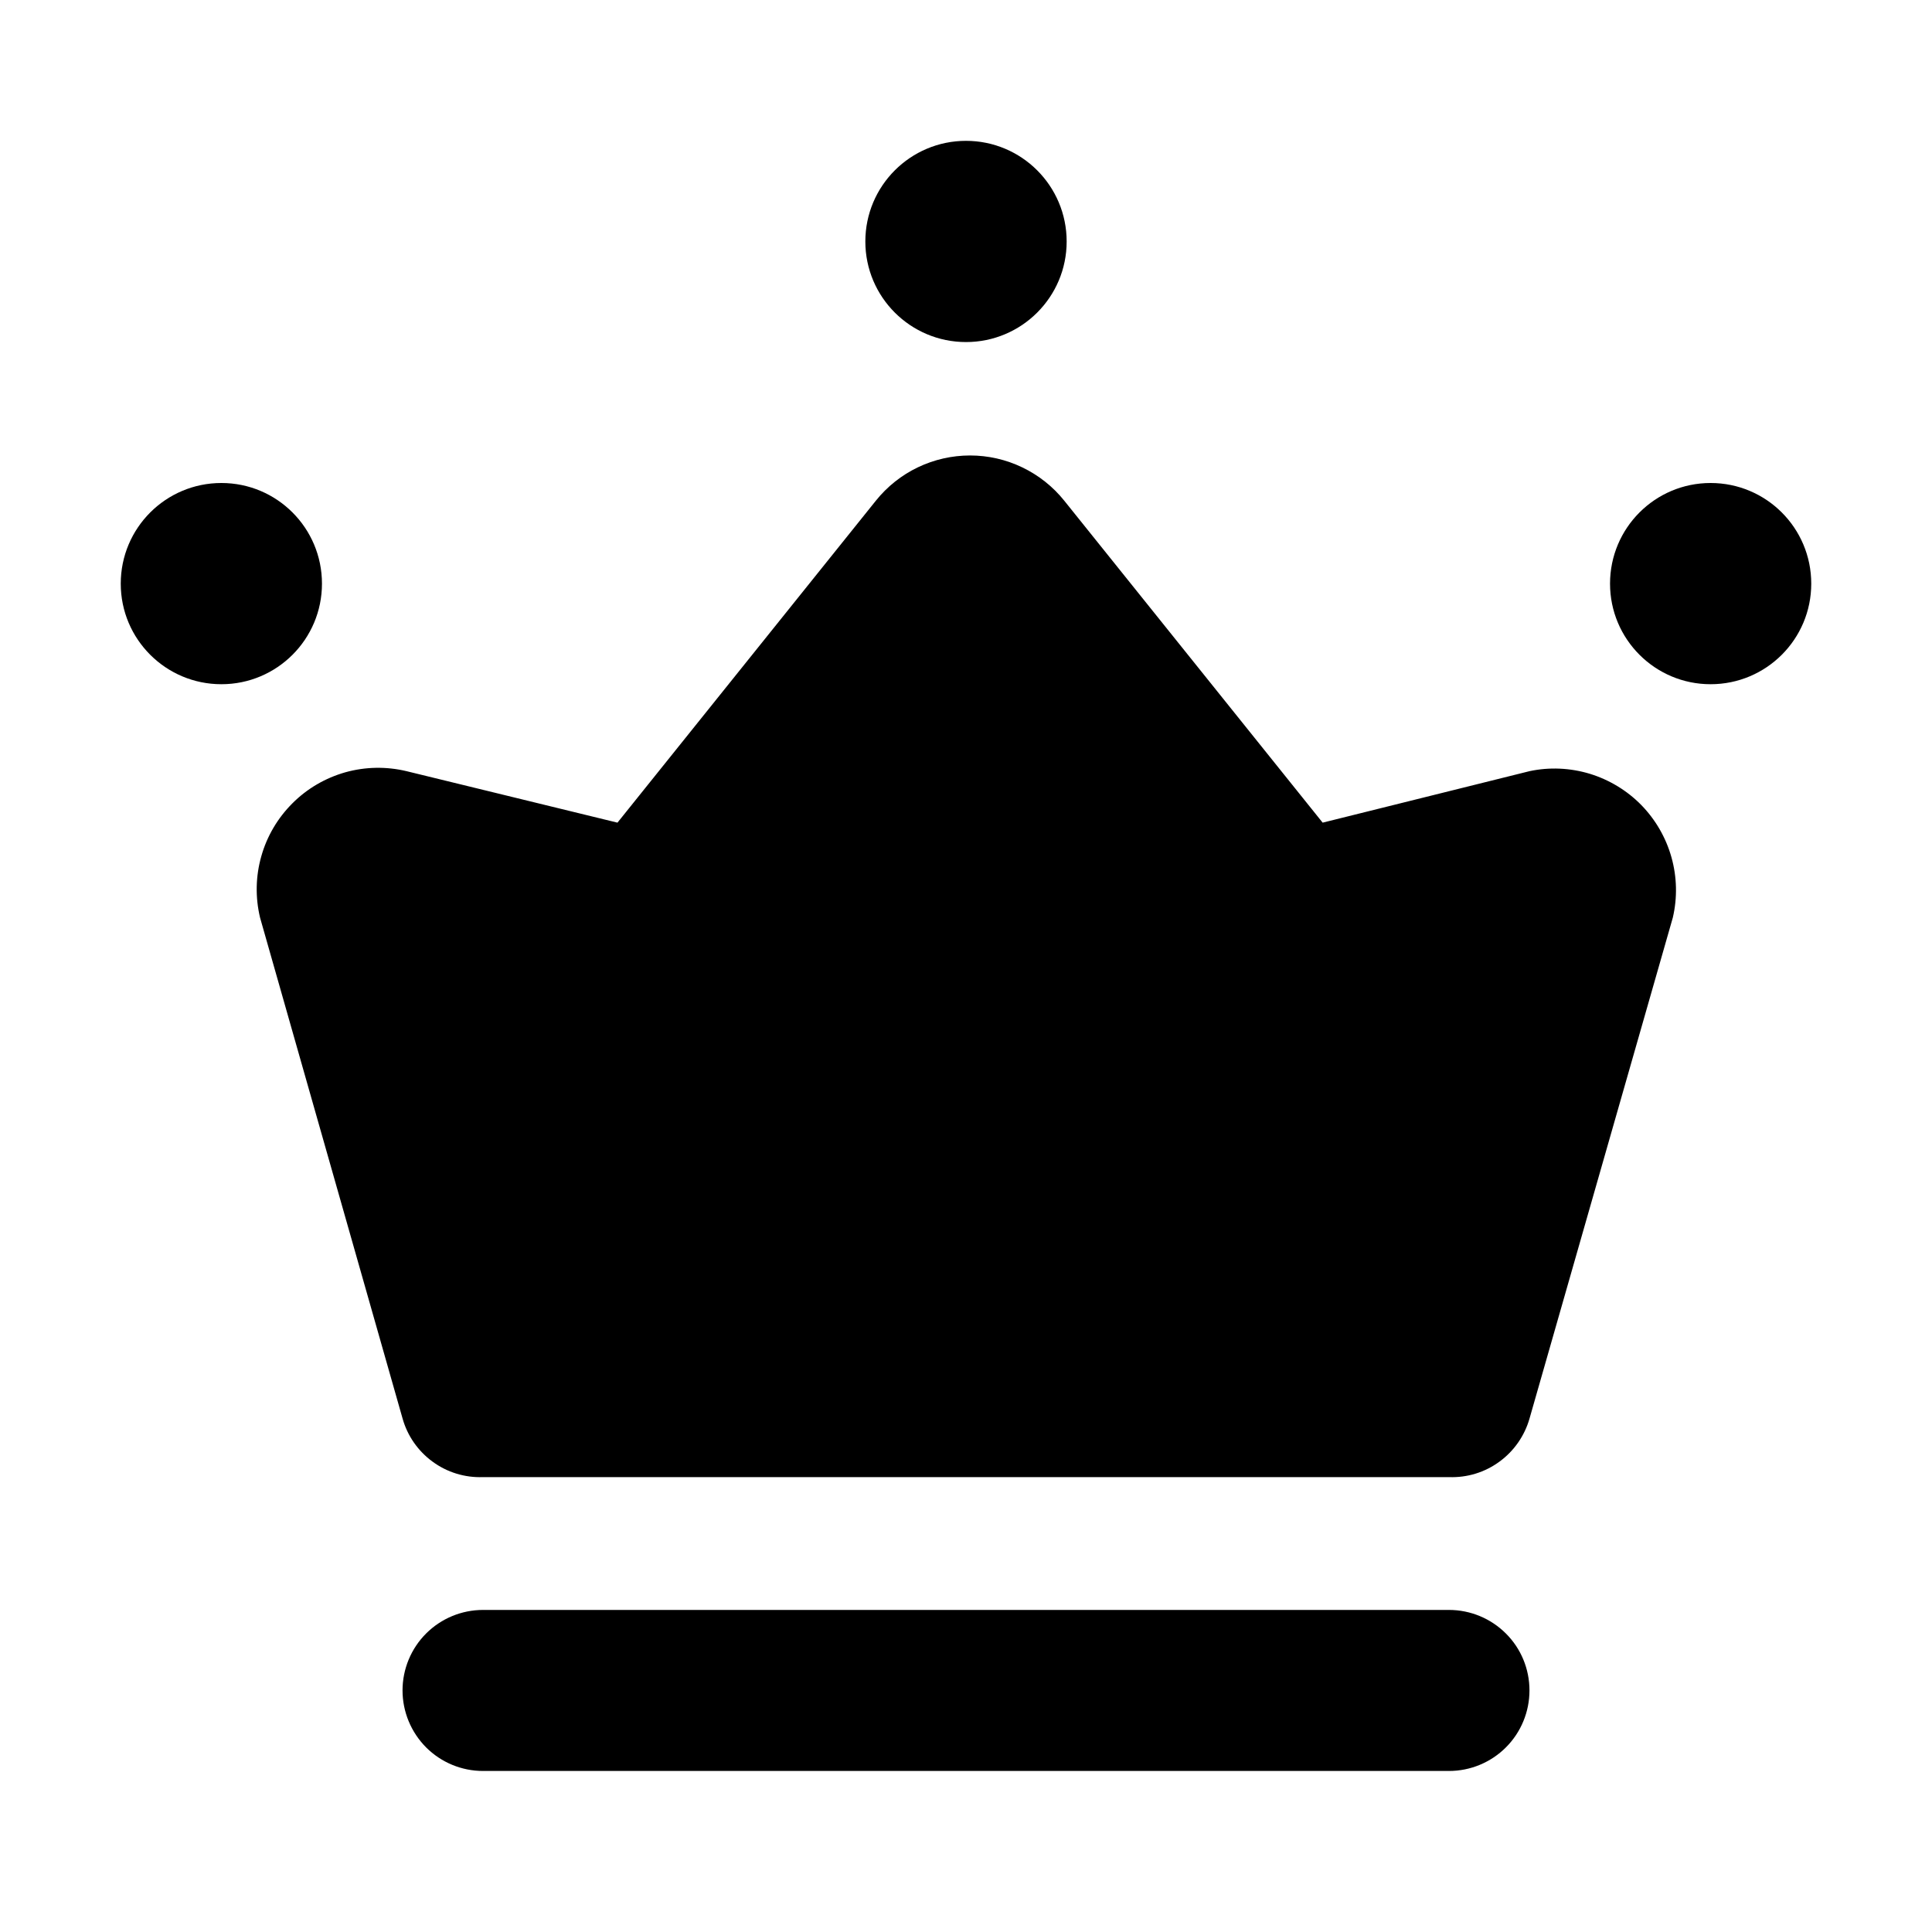 <svg width="20" height="20" viewBox="0 0 20 20" fill="none" xmlns="http://www.w3.org/2000/svg">
<g id="fi_9967681">
<g id="Layer 2">
<path id="Vector" d="M15.834 7.983L13.692 8.516L11.017 5.183C10.9 5.037 10.751 4.919 10.582 4.838C10.414 4.757 10.229 4.715 10.042 4.715C9.855 4.715 9.67 4.757 9.501 4.838C9.332 4.919 9.184 5.037 9.067 5.183L6.392 8.516L4.208 7.983C3.999 7.933 3.781 7.937 3.574 7.995C3.367 8.054 3.178 8.164 3.026 8.317C2.874 8.469 2.763 8.657 2.705 8.864C2.646 9.071 2.642 9.29 2.692 9.499L4.167 14.683C4.217 14.863 4.327 15.021 4.478 15.131C4.629 15.242 4.813 15.298 5 15.291H15C15.187 15.298 15.371 15.242 15.522 15.131C15.673 15.021 15.783 14.863 15.834 14.683L17.317 9.499C17.365 9.293 17.36 9.079 17.303 8.875C17.246 8.672 17.139 8.486 16.991 8.334C16.843 8.183 16.659 8.072 16.457 8.01C16.255 7.949 16.04 7.939 15.834 7.983Z" fill="currentColor"/>
<path id="Vector_2" d="M2.292 7.083C2.867 7.083 3.333 6.617 3.333 6.042C3.333 5.466 2.867 5 2.292 5C1.716 5 1.25 5.466 1.25 6.042C1.25 6.617 1.716 7.083 2.292 7.083Z" fill="currentColor"/>
<path id="Vector_3" d="M17.708 7.083C18.284 7.083 18.75 6.617 18.75 6.042C18.75 5.466 18.284 5 17.708 5C17.133 5 16.667 5.466 16.667 6.042C16.667 6.617 17.133 7.083 17.708 7.083Z" fill="currentColor"/>
<path id="Vector_4" d="M10 3.541C10.575 3.541 11.042 3.075 11.042 2.5C11.042 1.924 10.575 1.458 10 1.458C9.425 1.458 8.958 1.924 8.958 2.5C8.958 3.075 9.425 3.541 10 3.541Z" fill="currentColor"/>
<path id="Vector_5" d="M15 18.333H5C4.779 18.333 4.567 18.245 4.411 18.089C4.255 17.932 4.167 17.72 4.167 17.499C4.167 17.278 4.255 17.066 4.411 16.91C4.567 16.754 4.779 16.666 5 16.666H15C15.221 16.666 15.433 16.754 15.589 16.91C15.746 17.066 15.833 17.278 15.833 17.499C15.833 17.72 15.746 17.932 15.589 18.089C15.433 18.245 15.221 18.333 15 18.333Z" fill="currentColor"/>
</g>
</g>
</svg>
